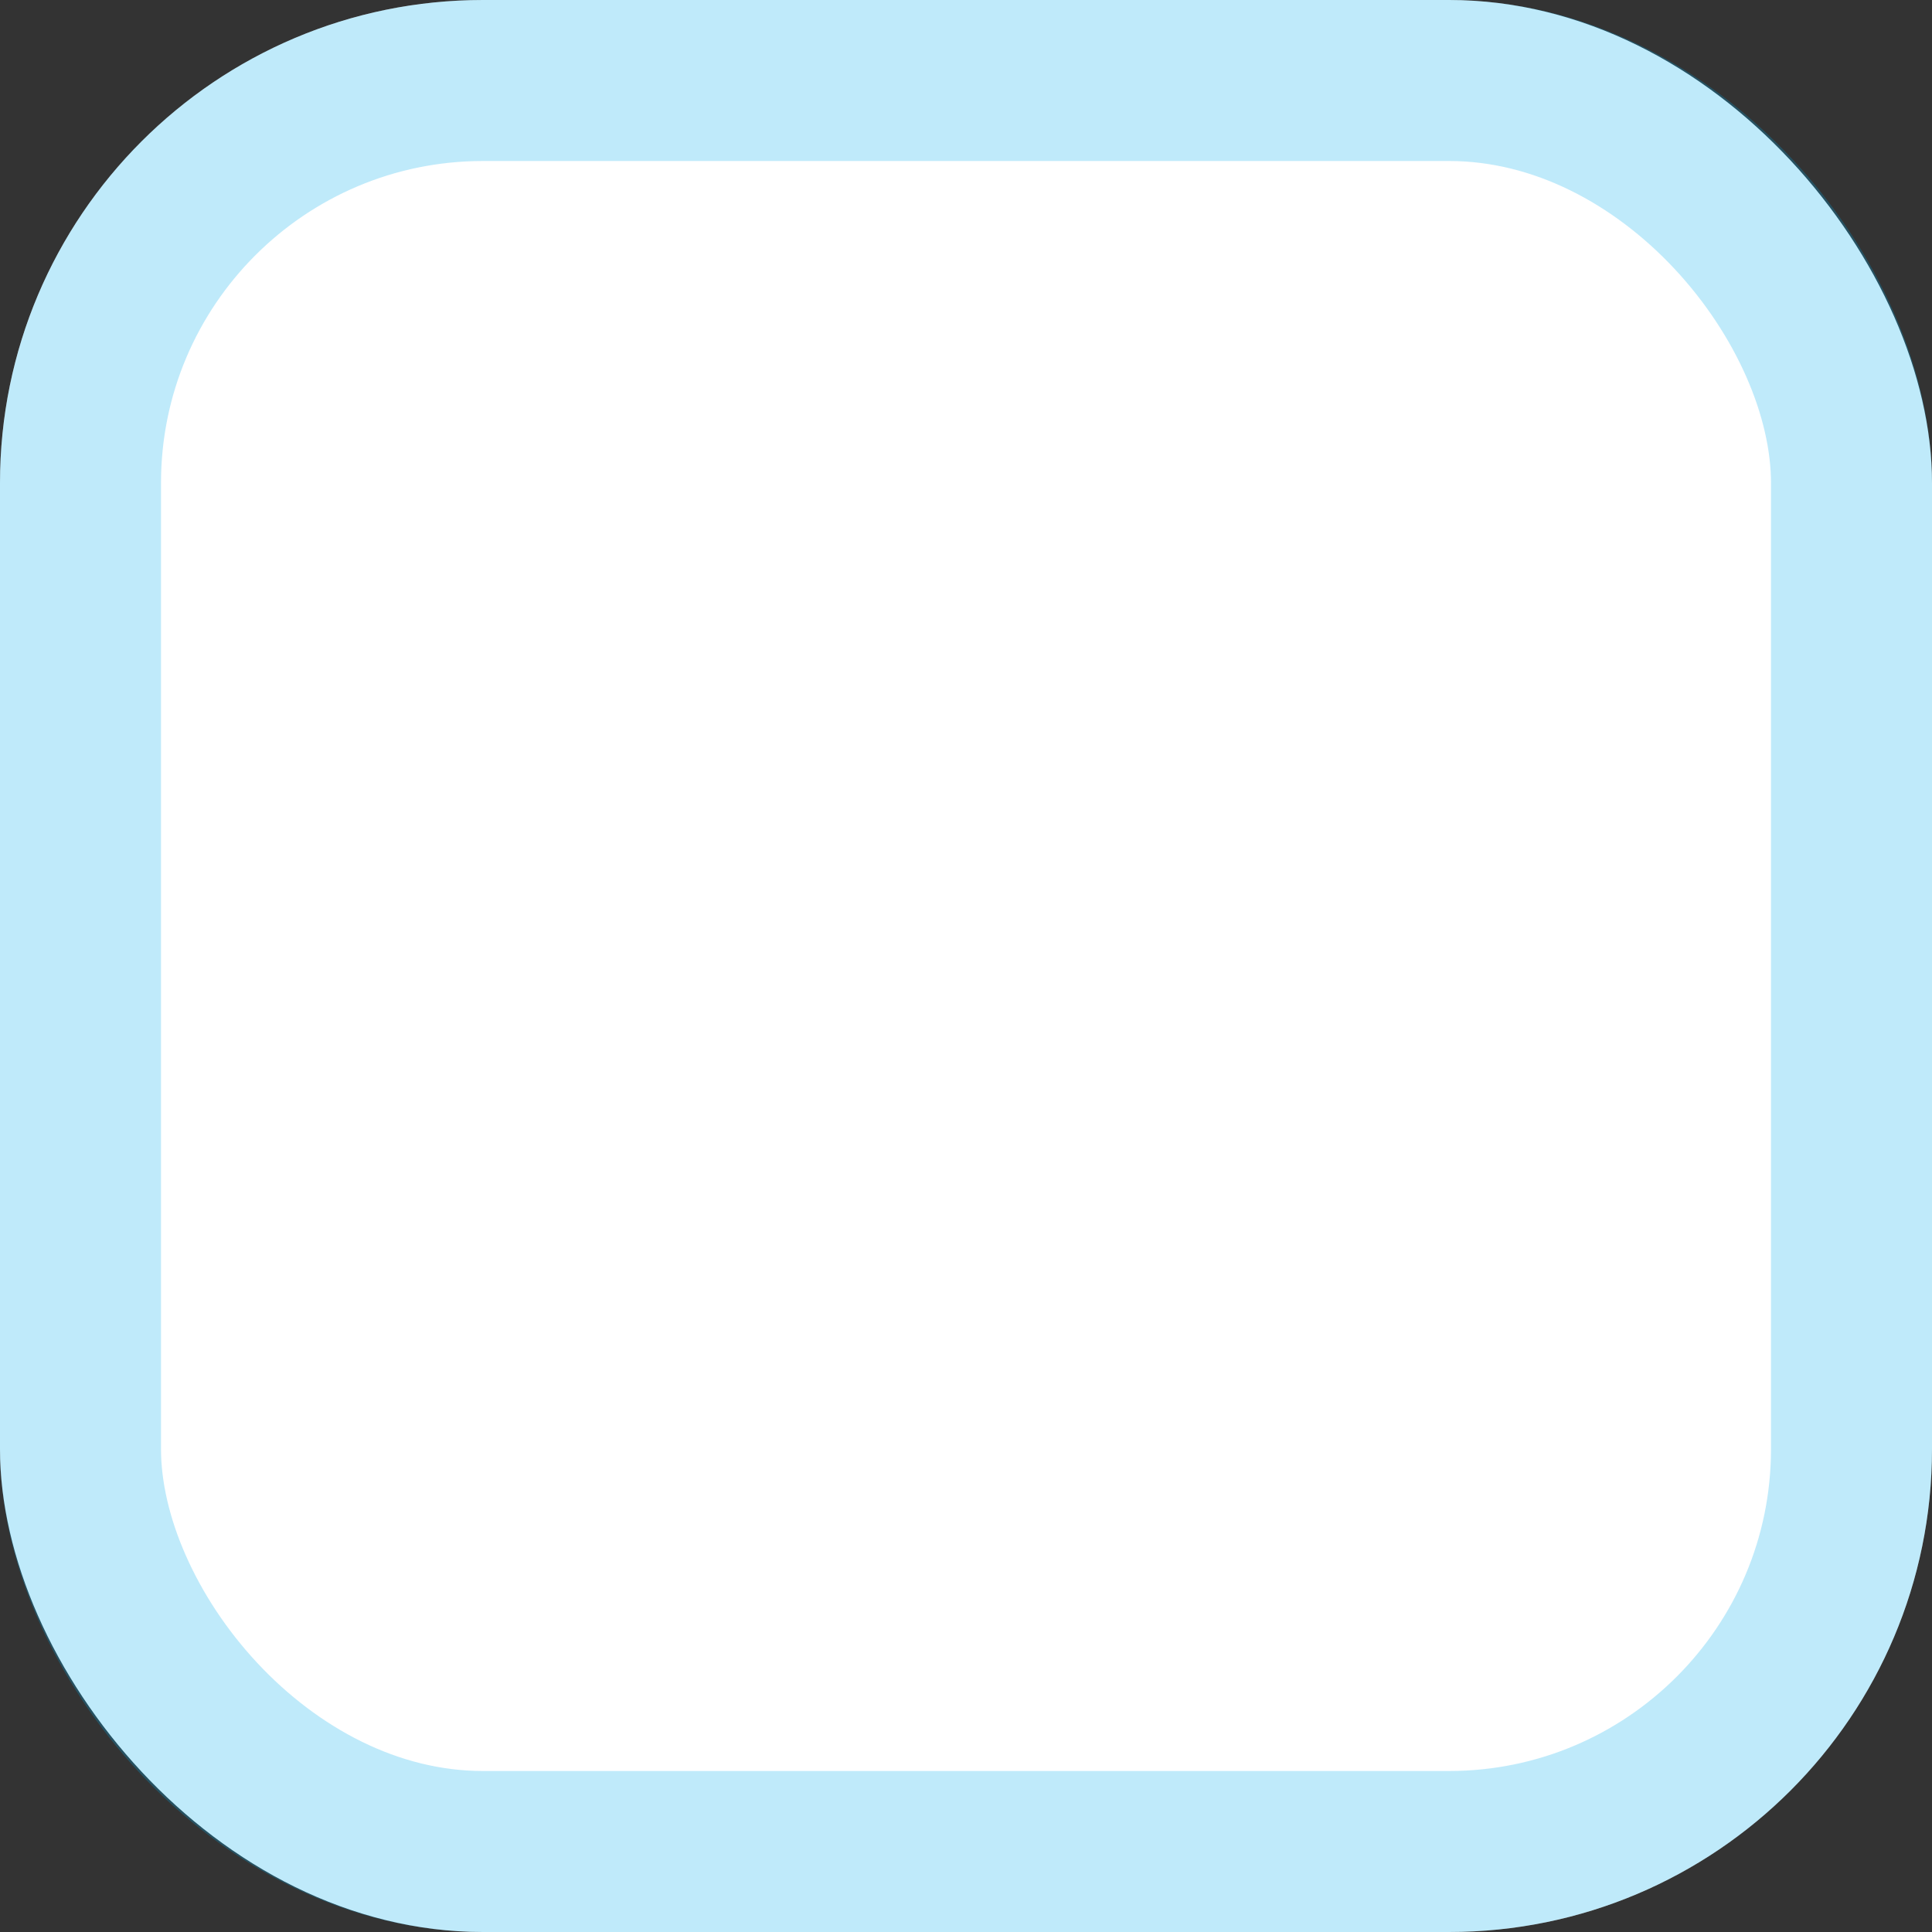 <svg id="Component_1" data-name="Component 1" xmlns="http://www.w3.org/2000/svg" width="24" height="24" viewBox="0 0 24 24">
  <rect x="0" y="0" width="24" height="24" fill="#333333" stroke="none"/>
  <g id="Rectangle_725" data-name="Rectangle 725" fill="#fff" stroke="rgba(0,173,238,0.25)" stroke-width="2">
    <rect width="24" height="24" rx="6" stroke="none"/>
    <rect x="1" y="1" width="22" height="22" rx="5" fill="none"/>
  </g>
</svg>
